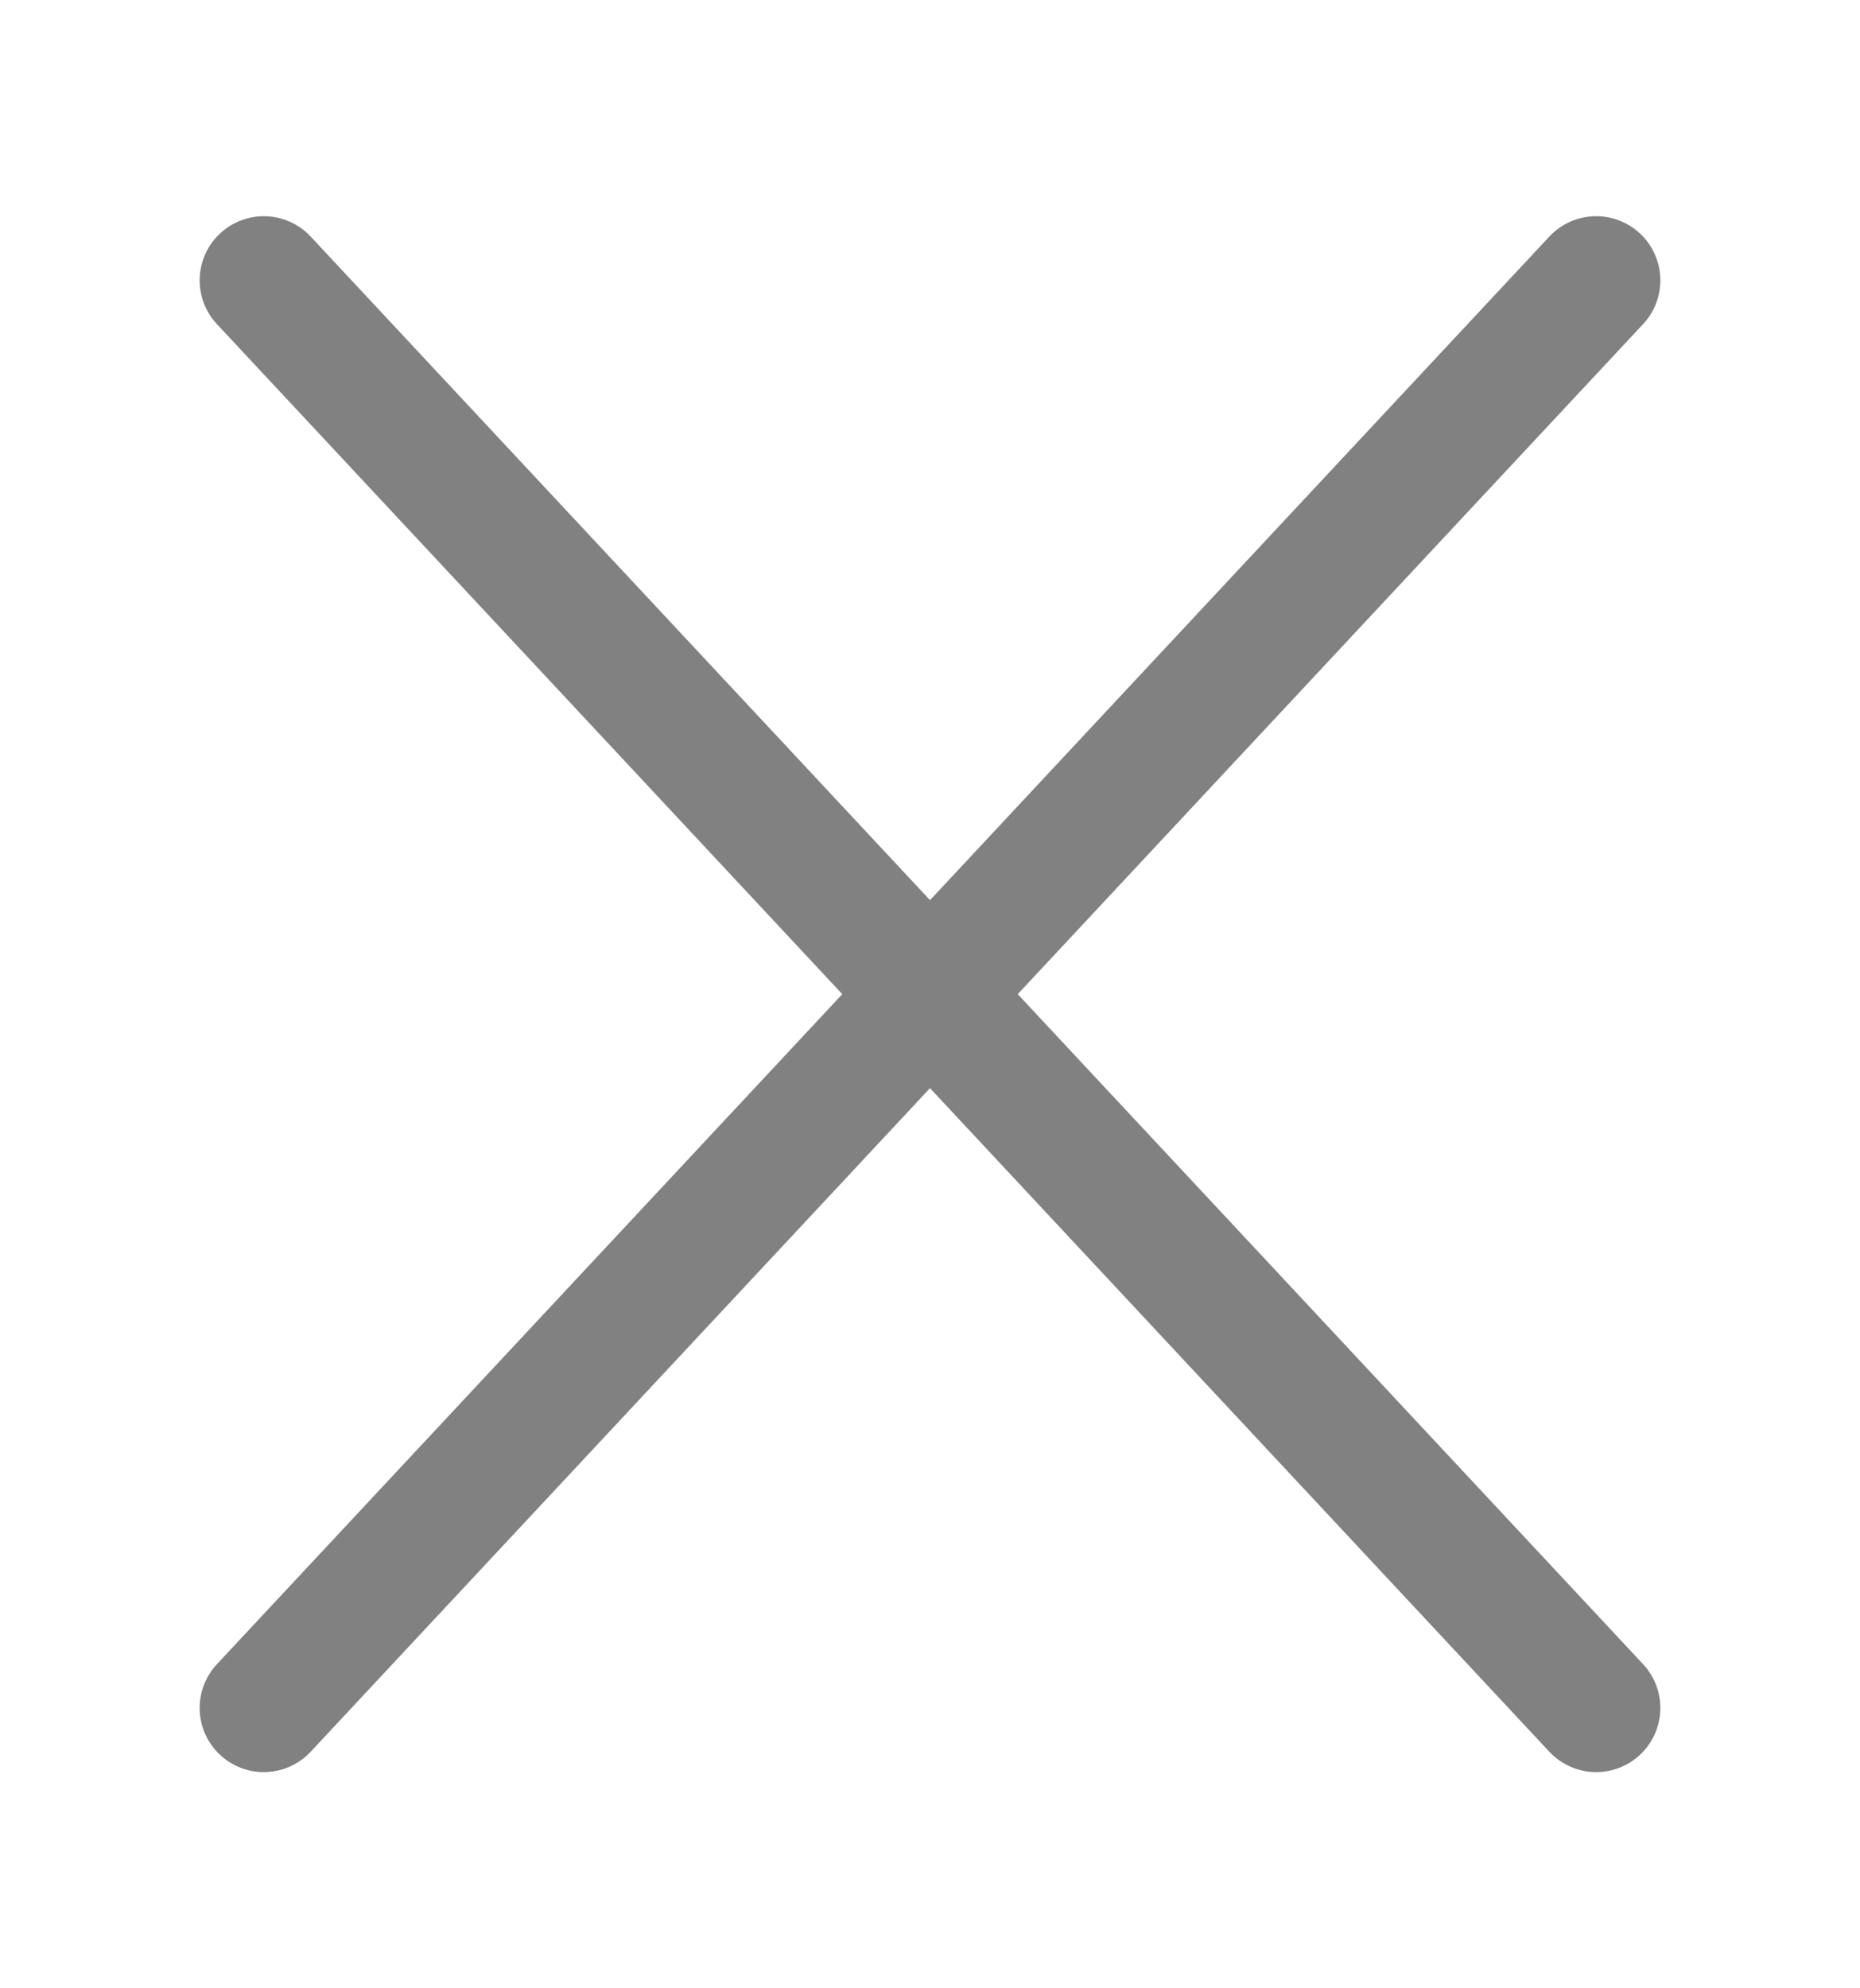 <svg id="menu_btn" data-name="menu btn" xmlns="http://www.w3.org/2000/svg" width="29" height="31" viewBox="0 0 29 31">
  <rect id="menu_btn_Close_background" data-name="menu btn Close background" width="29" height="31" fill="none"/>
  <path id="Line" d="M21.145.371.371,22.629" transform="translate(3.742 4)" fill="none" stroke="#818181" stroke-linecap="round" stroke-linejoin="round" stroke-miterlimit="10" stroke-width="2"/>
  <path id="Line-2" data-name="Line" d="M-21.145.371-.371,22.629" transform="translate(25.258 4)" fill="none" stroke="#818181" stroke-linecap="round" stroke-linejoin="round" stroke-miterlimit="10" stroke-width="2"/>
</svg>

